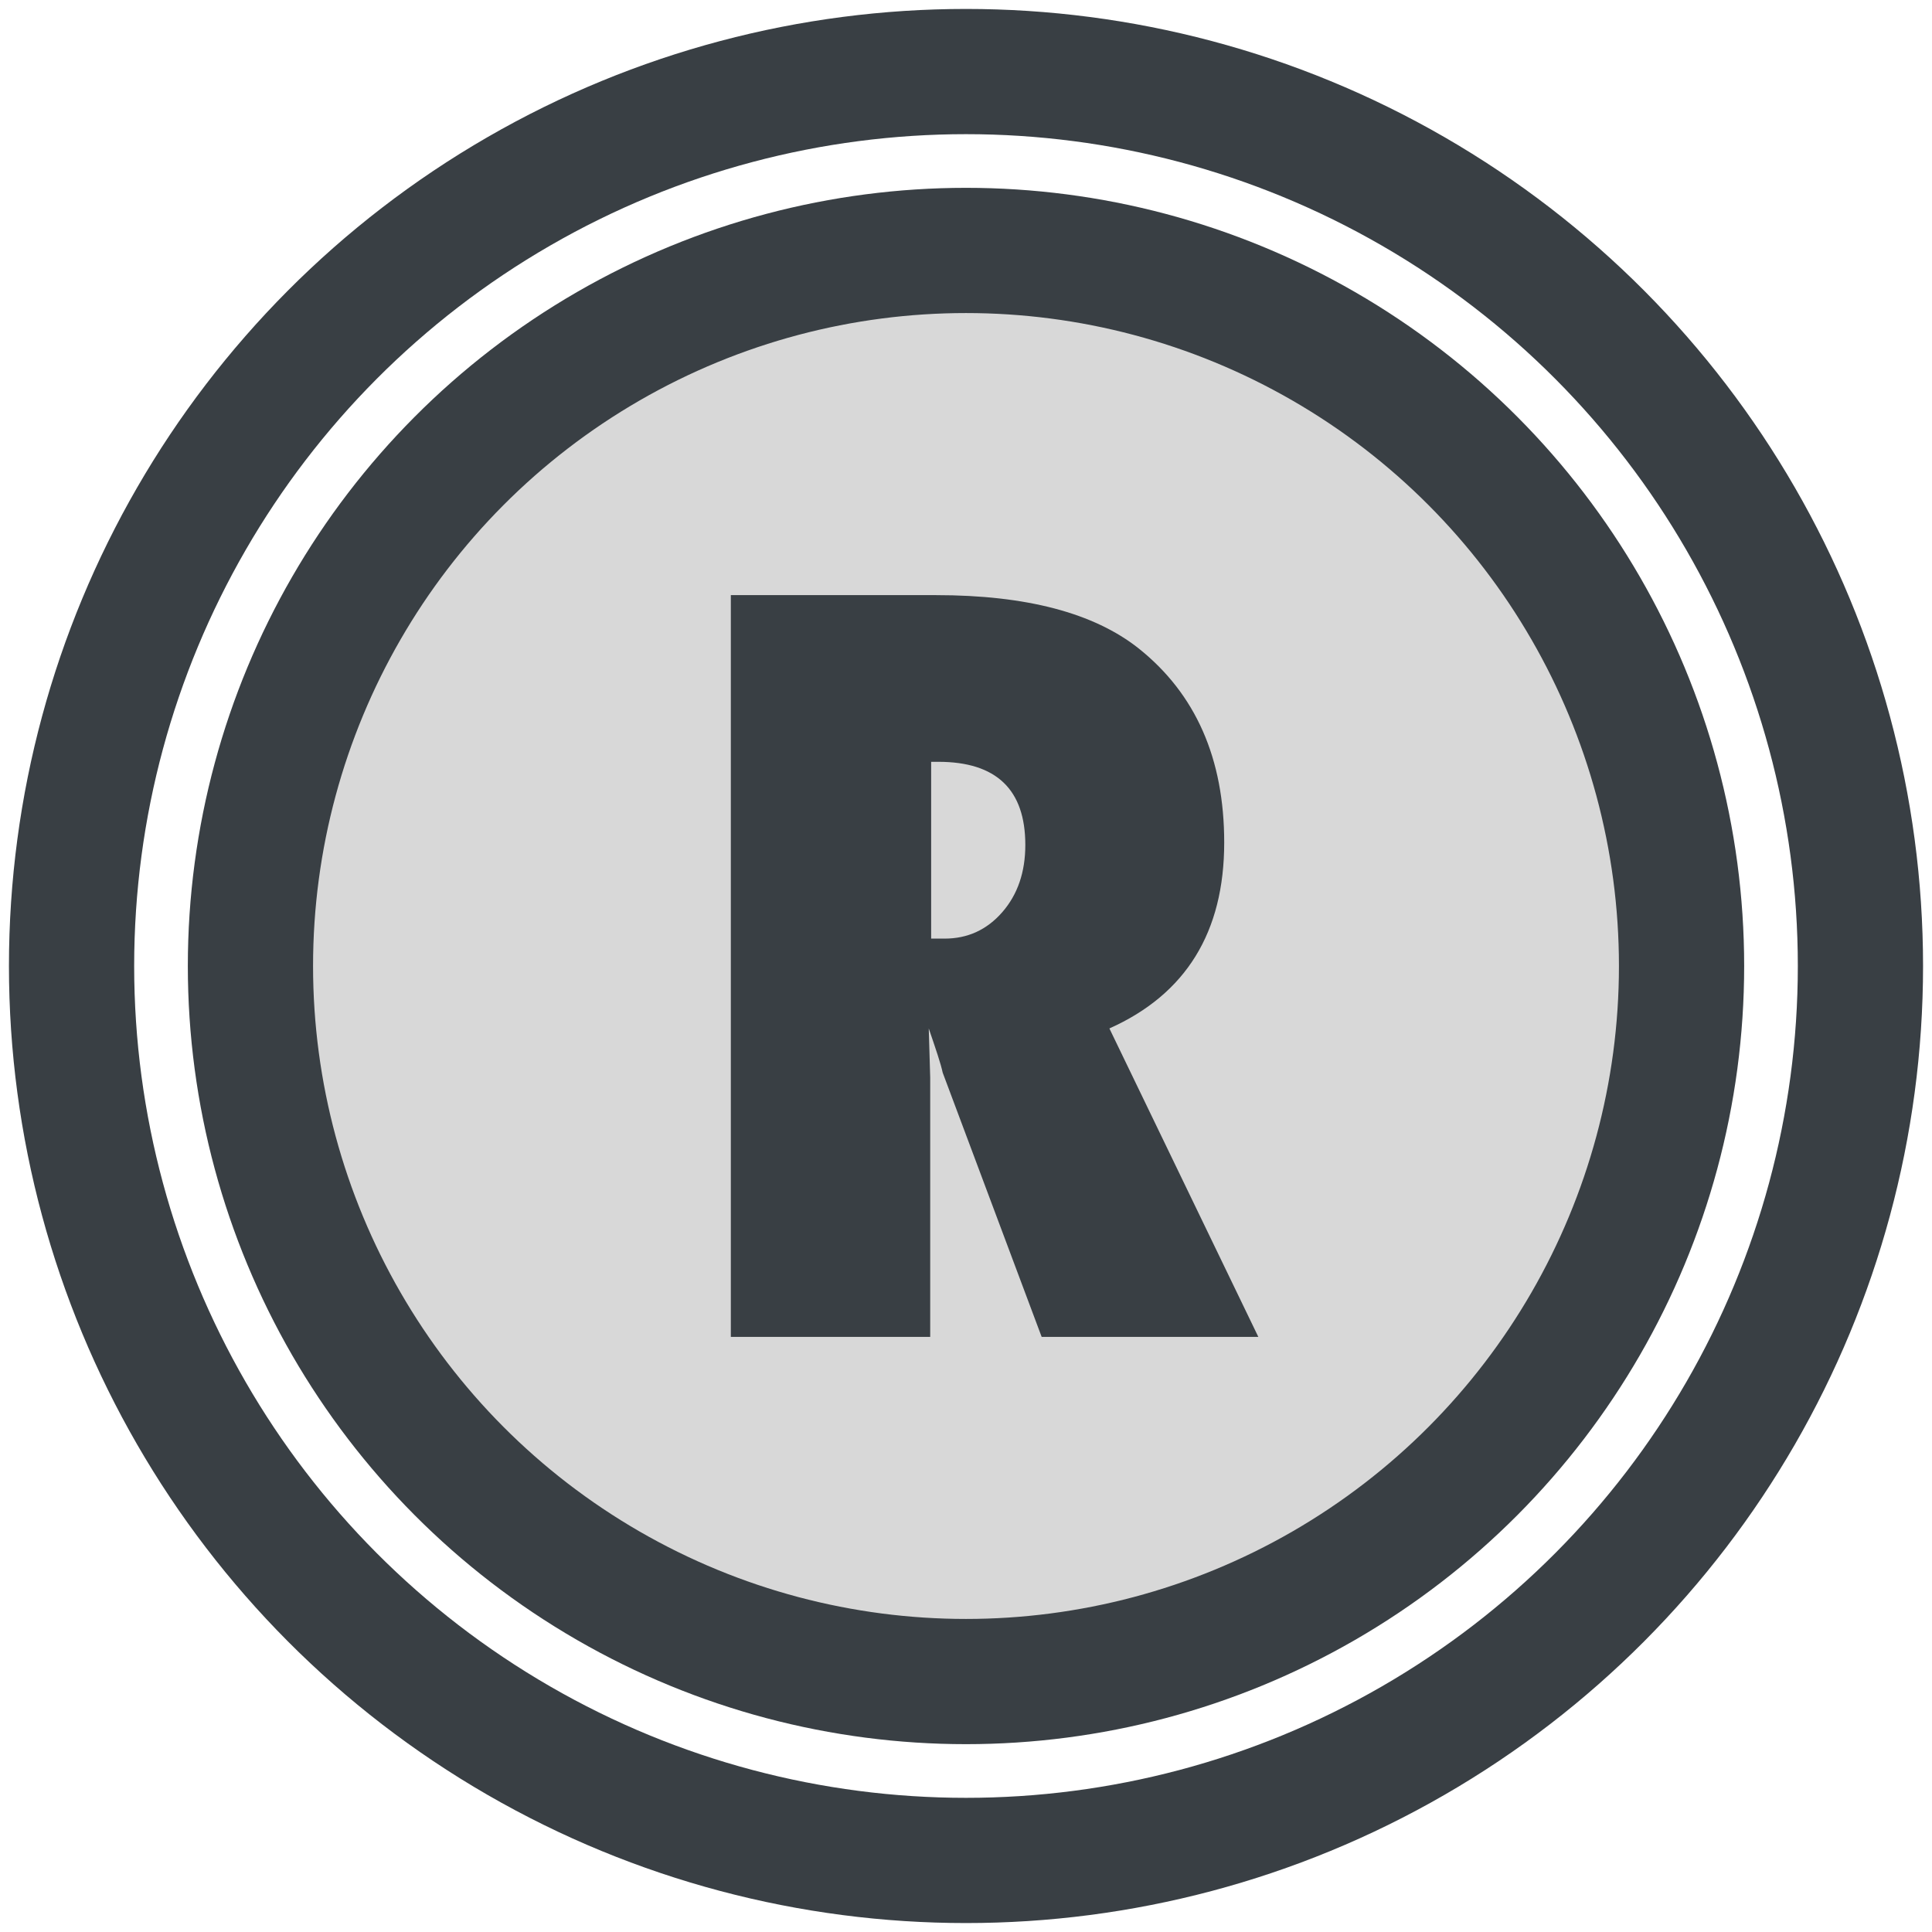 <?xml version="1.0" encoding="UTF-8" standalone="no"?>
<svg width="108px" height="108px" viewBox="0 0 108 108" version="1.1" xmlns="http://www.w3.org/2000/svg" xmlns:xlink="http://www.w3.org/1999/xlink" xmlns:sketch="http://www.bohemiancoding.com/sketch/ns">
    <!-- Generator: Sketch 3.1.1 (8761) - http://www.bohemiancoding.com/sketch -->
    <title>reset-button</title>
    <desc>Created with Sketch.</desc>
    <defs></defs>
    <g id="Page-2" stroke="none" stroke-width="1" fill="none" fill-rule="evenodd" sketch:type="MSPage">
        <g id="reset-button" sketch:type="MSLayerGroup" transform="translate(4, 4)">
            <g id="double-circle" stroke="#393F44" stroke-width="7" sketch:type="MSShapeGroup">
                <circle id="outer-oval" cx="50" cy="50" r="50"></circle>
                <circle id="inner-oval" fill="#D8D8D8" cx="50" cy="50" r="40"></circle>
            </g>
            <path d="M66.341,70.732 L54.229,70.732 L48.697,55.962 C48.643,55.711 48.549,55.38 48.415,54.968 C48.281,54.556 48.115,54.064 47.918,53.491 L47.999,56.23 L47.999,70.732 L36.854,70.732 L36.854,29.268 L48.321,29.268 C53.37,29.268 57.147,30.261 59.654,32.249 C62.841,34.791 64.434,38.407 64.434,43.098 C64.434,48.111 62.295,51.576 58.016,53.491 L66.341,70.732 Z M48.052,48.469 L48.804,48.469 C50.093,48.469 51.167,47.977 52.027,46.992 C52.886,46.007 53.316,44.754 53.316,43.232 C53.316,40.135 51.696,38.586 48.455,38.586 L48.052,38.586 L48.052,48.469 Z" id="R" fill="#393F44" sketch:type="MSShapeGroup"></path>
        </g>
    </g>
</svg>